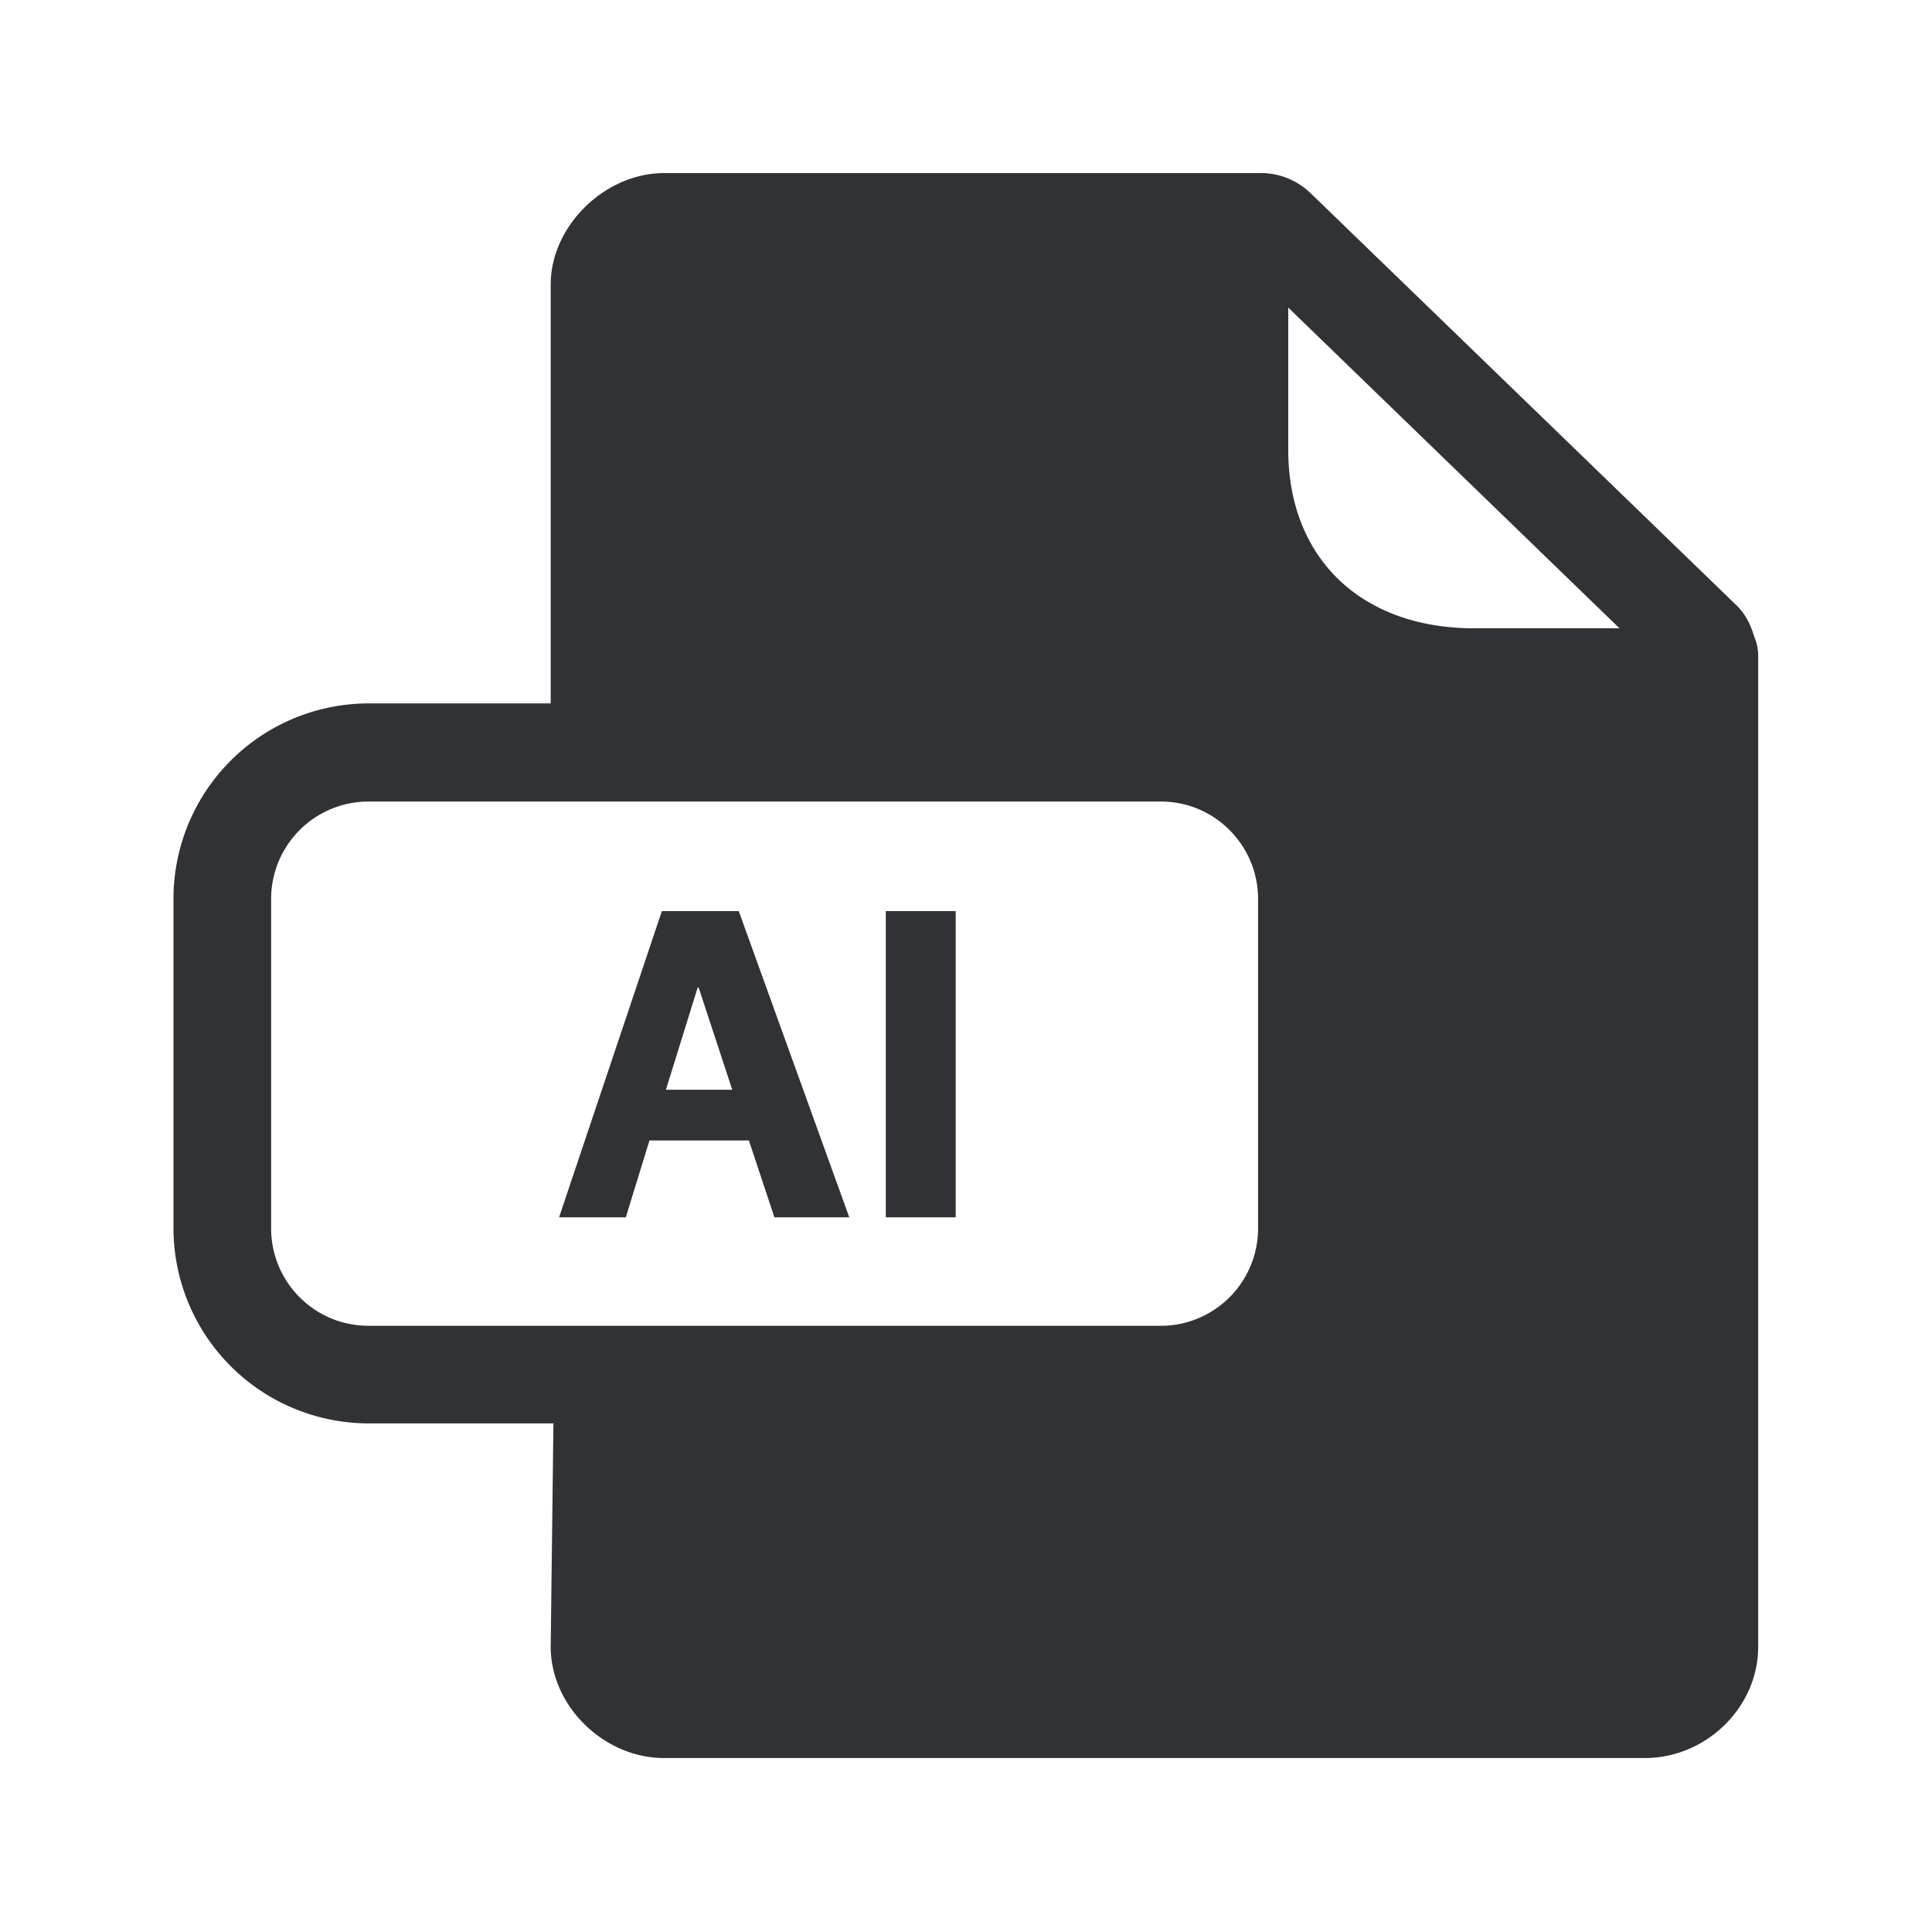<svg width="24" height="24" fill="none" xmlns="http://www.w3.org/2000/svg"><path d="M9.177 11.318h-.955l-1.277 3.804h.829l.294-.955h1.235l.317.955h.93l-1.373-3.804Zm-.498.95.417 1.269h-.824l.395-1.27h.012ZM11.004 11.318h.868v3.804h-.868v-3.804Z" fill="#313235"/><path d="M21.793 7.912c.031.073.048.154.048.238v12.306c0 .75-.644 1.383-1.409 1.383H8.25c-.75 0-1.409-.647-1.409-1.383l.034-2.774h-2.3a2.427 2.427 0 0 1-2.42-2.425v-4.093a2.427 2.427 0 0 1 2.42-2.426h2.266V3.534c0-.726.672-1.384 1.409-1.384h7.415c.232 0 .448.09.616.25l5.297 5.126c.109.109.173.243.215.386Zm-5.79-4.09v1.765c0 .658.216 1.213.622 1.608.415.4.997.61 1.692.61h1.801l-4.114-3.983ZM4.575 16.47h9.846a1.21 1.21 0 0 0 1.207-1.21v-4.093c0-.667-.54-1.21-1.207-1.21H4.575a1.21 1.21 0 0 0-1.207 1.21v4.092c0 .667.54 1.21 1.207 1.21Z" fill="#313235"/></svg>
